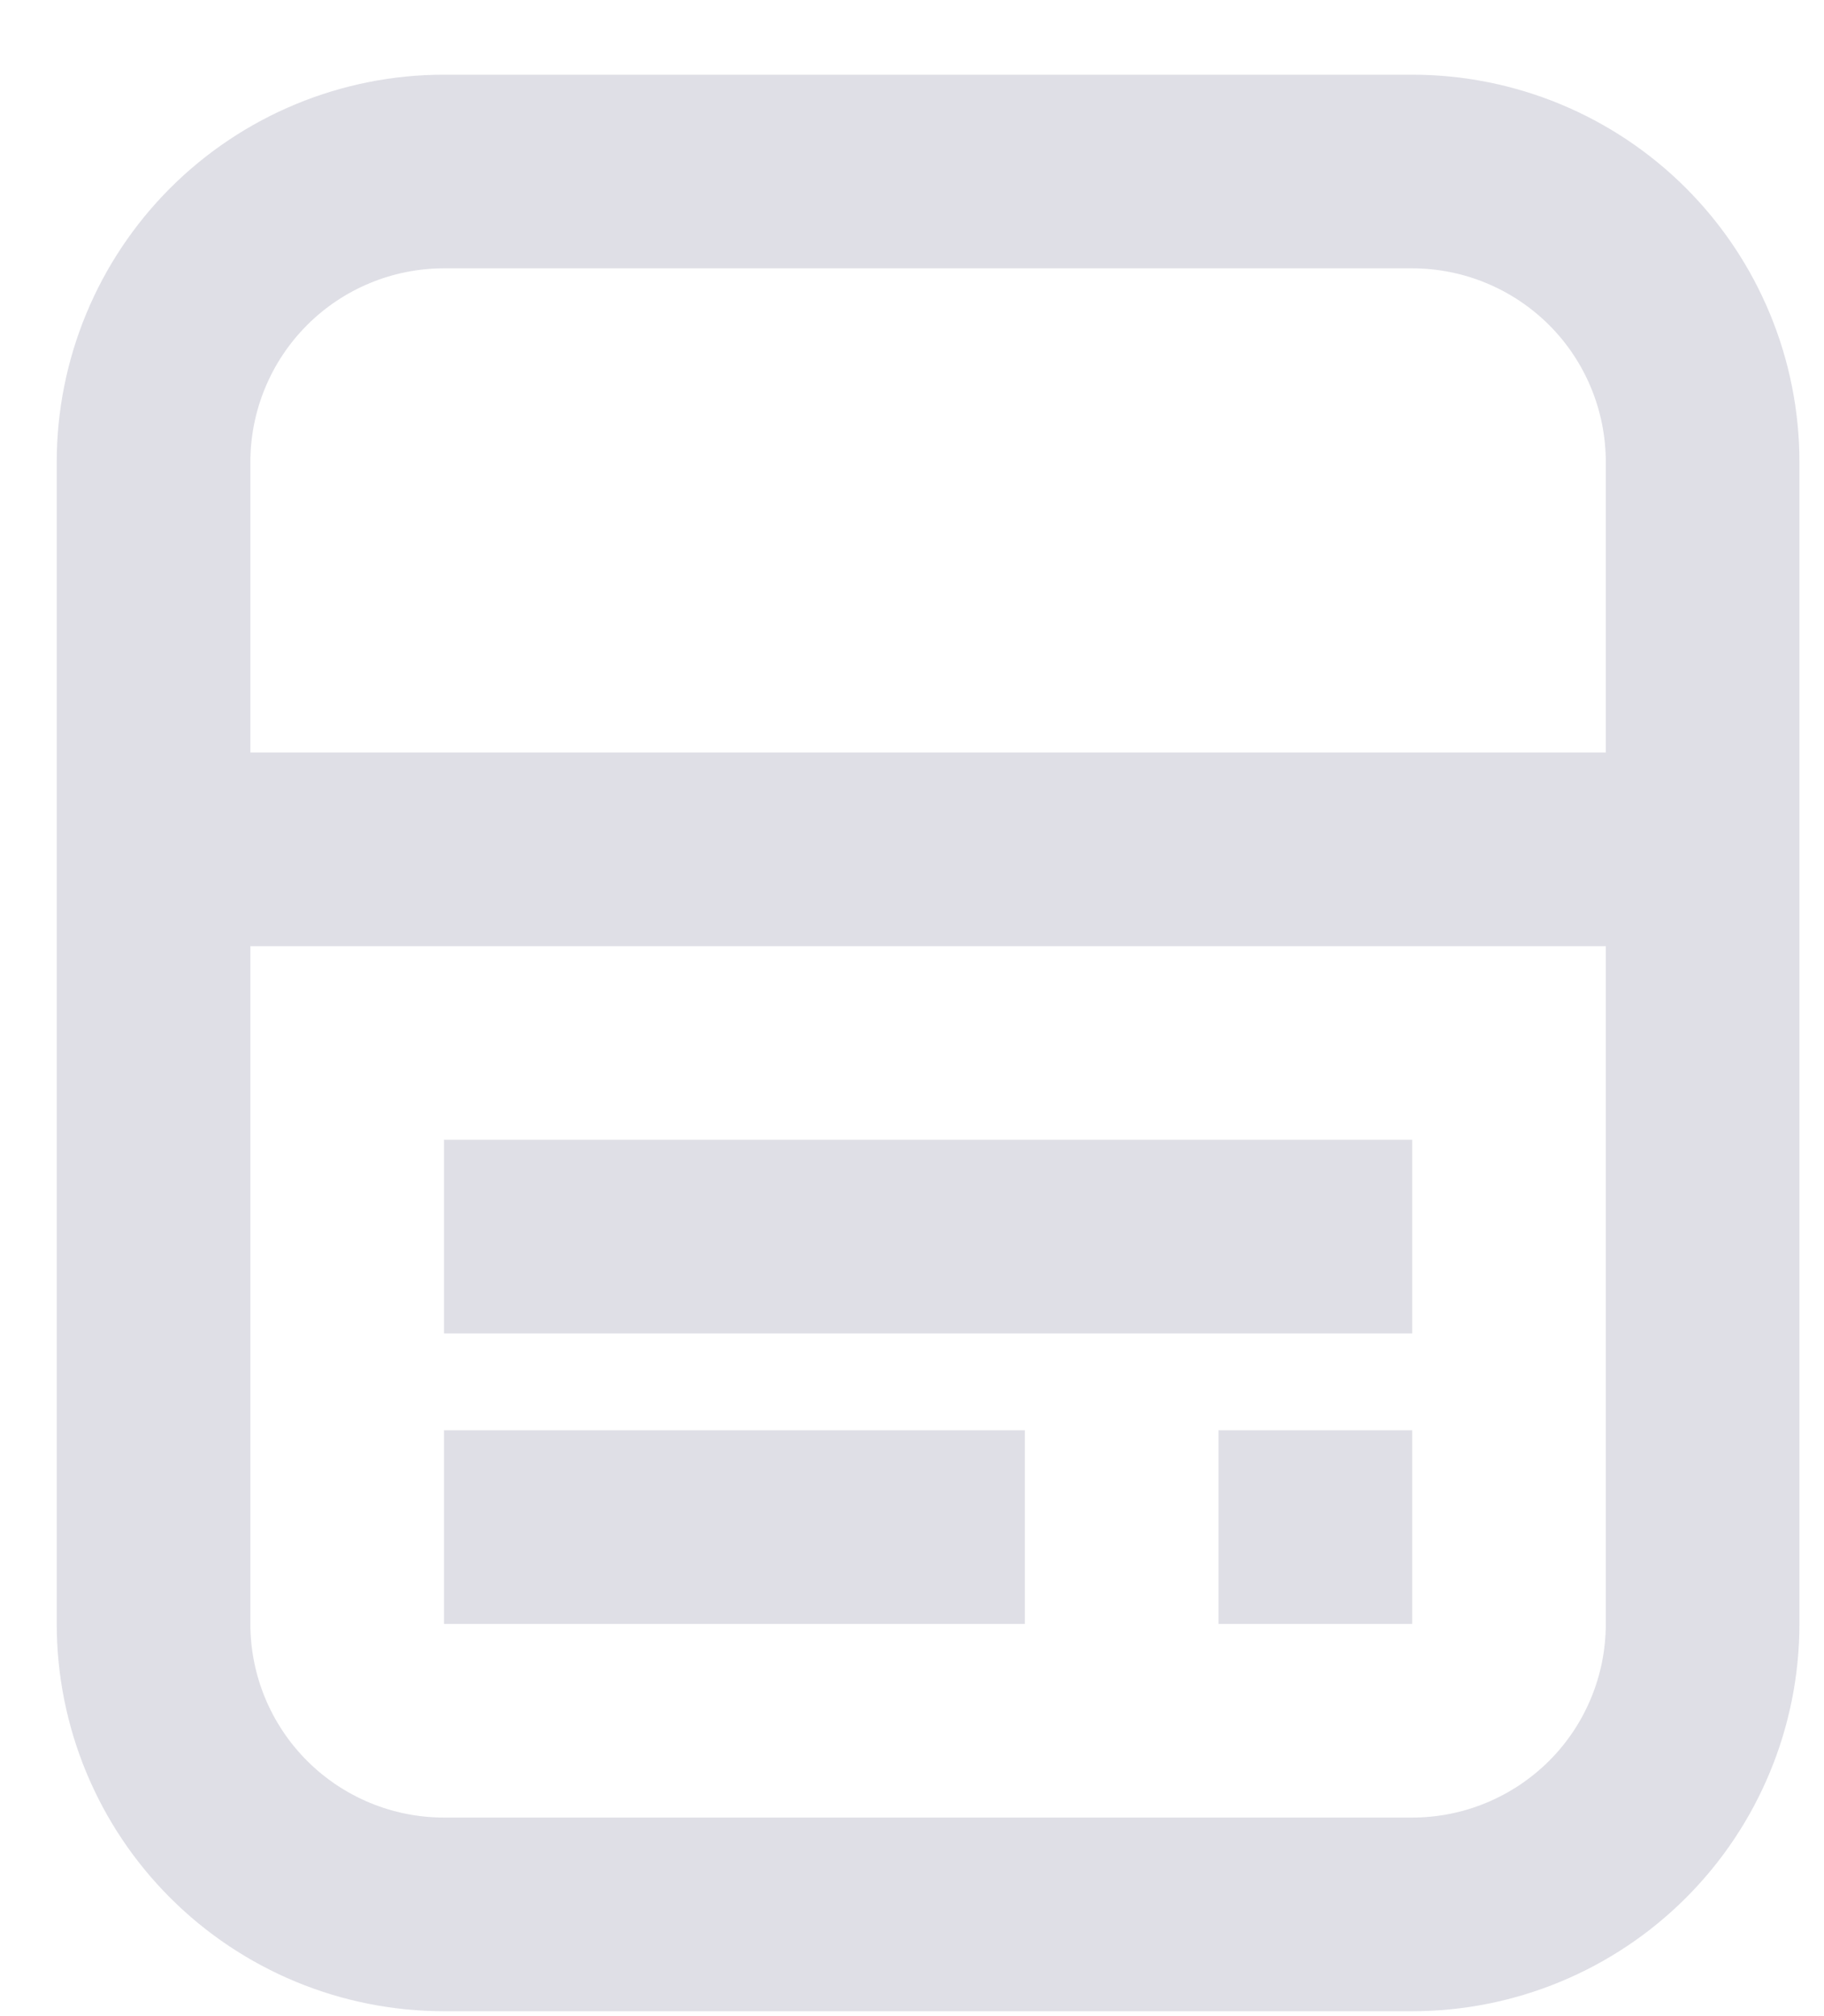 <svg xmlns="http://www.w3.org/2000/svg" width="19" height="21" viewBox="0 0 19 21" fill="none">
  <path opacity="0.4" d="M4.625 20.949C3.555 20.949 2.529 20.524 1.772 19.767C1.016 19.011 0.591 17.985 0.591 16.915V4.812C0.591 3.743 1.016 2.717 1.772 1.96C2.529 1.203 3.555 0.778 4.625 0.778H14.71C15.78 0.778 16.806 1.203 17.563 1.96C18.319 2.717 18.744 3.743 18.744 4.812V16.915C18.744 17.985 18.319 19.011 17.563 19.767C16.806 20.524 15.78 20.949 14.71 20.949H4.625ZM2.608 16.915C2.608 17.45 2.821 17.963 3.199 18.341C3.577 18.719 4.09 18.932 4.625 18.932H14.71C15.245 18.932 15.758 18.719 16.137 18.341C16.515 17.963 16.727 17.45 16.727 16.915V9.855H2.608V16.915ZM2.608 4.812V7.838H16.727V4.812C16.727 4.278 16.515 3.764 16.137 3.386C15.758 3.008 15.245 2.795 14.71 2.795H4.625C4.09 2.795 3.577 3.008 3.199 3.386C2.821 3.764 2.608 4.278 2.608 4.812ZM12.693 16.915V14.898H14.71V16.915H12.693ZM4.625 16.915V14.898H10.676V16.915H4.625ZM4.625 13.889V11.872H14.71V13.889H4.625Z" fill="#AFB0C0"/>
</svg>